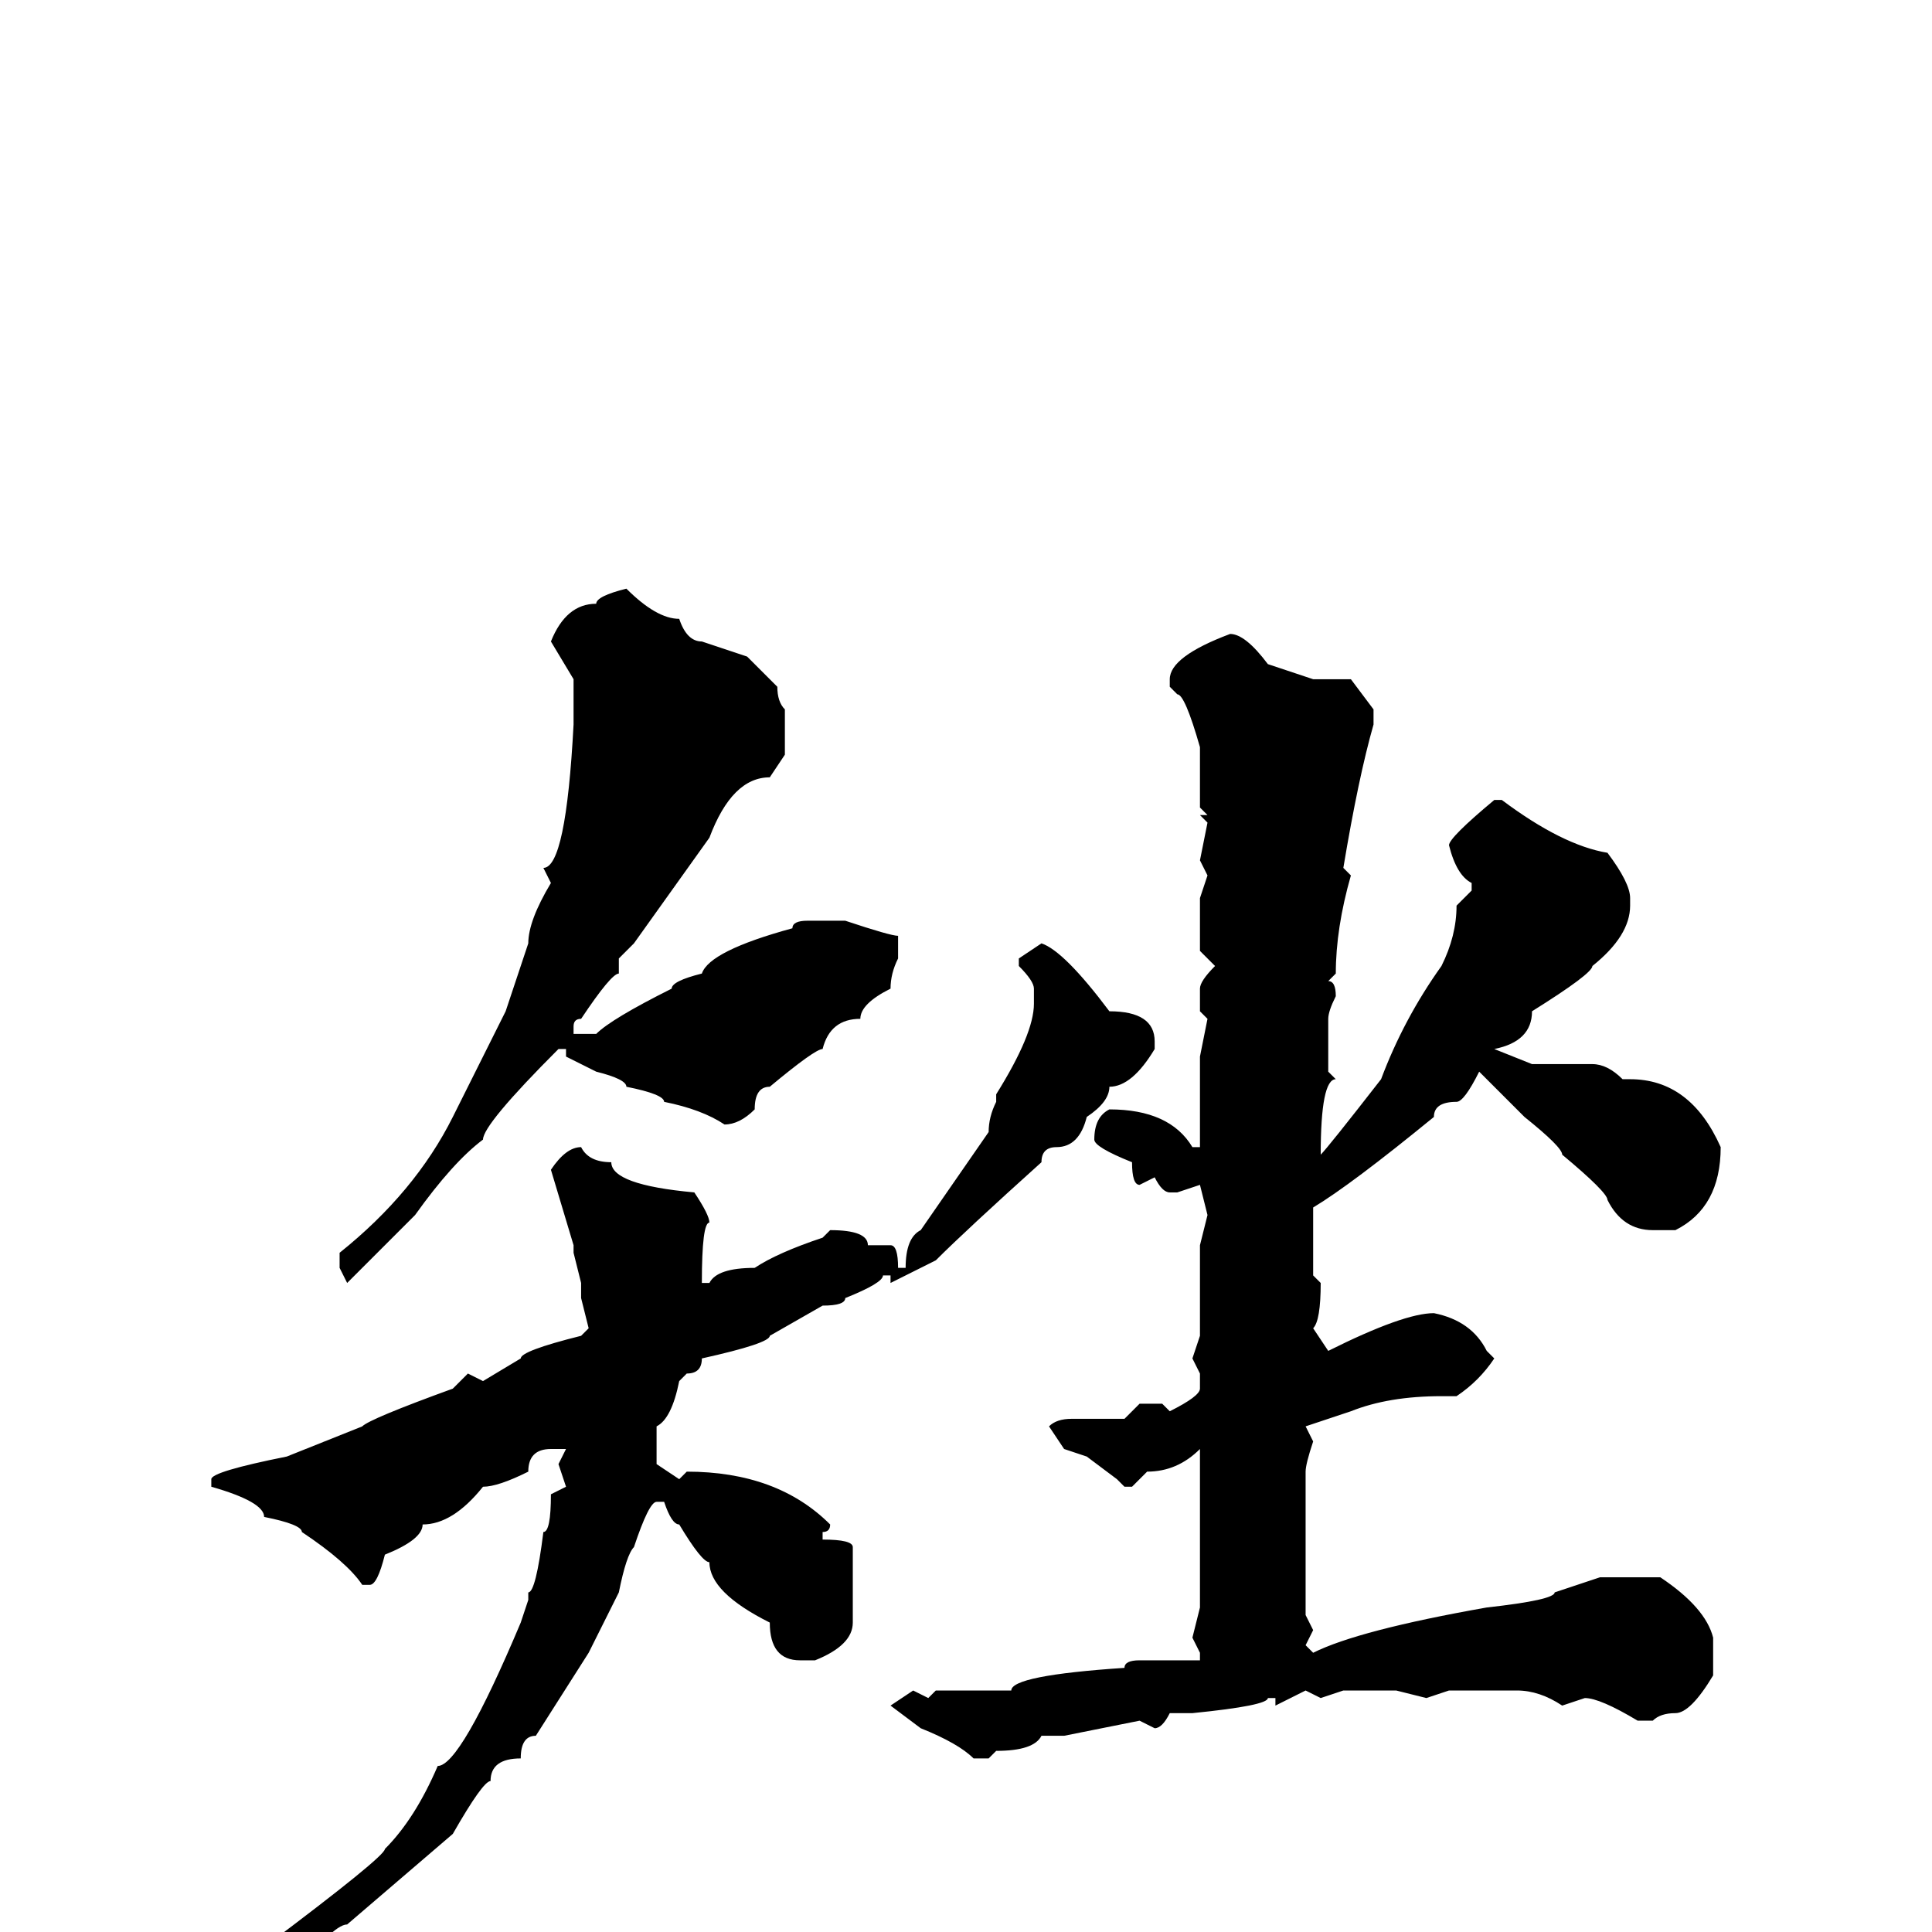 <svg xmlns="http://www.w3.org/2000/svg" viewBox="0 -256 256 256">
	<path fill="#000000" d="M83 -178Q87 -174 90 -174Q91 -171 93 -171L99 -169L103 -165Q103 -163 104 -162V-156L102 -153Q97 -153 94 -145L84 -131L82 -129V-127Q81 -127 77 -121Q76 -121 76 -120V-119H79Q81 -121 89 -125Q89 -126 93 -127Q94 -130 105 -133Q105 -134 107 -134H112Q118 -132 119 -132V-129Q118 -127 118 -125Q114 -123 114 -121Q110 -121 109 -117Q108 -117 102 -112Q100 -112 100 -109Q98 -107 96 -107Q93 -109 88 -110Q88 -111 83 -112Q83 -113 79 -114L75 -116V-117H74Q64 -107 64 -105Q60 -102 55 -95L46 -86L45 -88V-90Q55 -98 60 -108L67 -122L70 -131Q70 -134 73 -139L72 -141Q75 -141 76 -160V-162V-166L73 -171Q75 -176 79 -176Q79 -177 83 -178ZM163 -172Q165 -172 168 -168L174 -166H179L182 -162V-161V-160Q180 -153 178 -141L179 -140Q177 -133 177 -127L176 -126Q177 -126 177 -124Q176 -122 176 -121V-118V-114L177 -113Q175 -113 175 -103Q176 -104 183 -113Q186 -121 191 -128Q193 -132 193 -136L195 -138V-139Q193 -140 192 -144Q192 -145 198 -150H199Q207 -144 213 -143Q216 -139 216 -137V-136Q216 -132 211 -128Q211 -127 203 -122Q203 -118 198 -117L203 -115H211Q213 -115 215 -113H216Q224 -113 228 -104Q228 -96 222 -93H219Q215 -93 213 -97Q213 -98 207 -103Q207 -104 202 -108L196 -114Q194 -110 193 -110Q190 -110 190 -108Q179 -99 174 -96V-95V-87L175 -86Q175 -81 174 -80L176 -77Q186 -82 190 -82Q195 -81 197 -77L198 -76Q196 -73 193 -71H191Q184 -71 179 -69L173 -67L174 -65Q173 -62 173 -61V-59V-57V-55V-47V-42L174 -40L173 -38L174 -37Q180 -40 197 -43Q206 -44 206 -45L212 -47H220Q226 -43 227 -39V-34Q224 -29 222 -29Q220 -29 219 -28H217Q212 -31 210 -31L207 -30Q204 -32 201 -32H192L189 -31L185 -32H178L175 -31L173 -32L169 -30V-31H168Q168 -30 158 -29H155Q154 -27 153 -27L151 -28L141 -26H138Q137 -24 132 -24L131 -23H129Q127 -25 122 -27L118 -30L121 -32L123 -31L124 -32H127H131H134Q134 -34 149 -35Q149 -36 151 -36H153H154H159V-37L158 -39L159 -43V-44V-51V-58V-59V-63V-64Q156 -61 152 -61L150 -59H149L148 -60L144 -63L141 -64L139 -67Q140 -68 142 -68H143H145H147H149L151 -70H154L155 -69Q159 -71 159 -72V-74L158 -76L159 -79V-83V-85V-91L160 -95L159 -99L156 -98H155Q154 -98 153 -100L151 -99Q150 -99 150 -102Q145 -104 145 -105Q145 -108 147 -109Q155 -109 158 -104H159V-110V-114V-116L160 -121L159 -122V-125Q159 -126 161 -128L159 -130V-137L160 -140L159 -142L160 -147L159 -148H160L159 -149V-157Q157 -164 156 -164L155 -165V-166Q155 -169 163 -172ZM138 -131Q141 -130 147 -122Q153 -122 153 -118V-117Q150 -112 147 -112Q147 -110 144 -108Q143 -104 140 -104Q138 -104 138 -102Q128 -93 124 -89L118 -86V-87H117Q117 -86 112 -84Q112 -83 109 -83L102 -79Q102 -78 93 -76Q93 -74 91 -74L90 -73Q89 -68 87 -67V-62L90 -60L91 -61Q103 -61 110 -54Q110 -53 109 -53V-52Q113 -52 113 -51V-41Q113 -38 108 -36H106Q102 -36 102 -41Q94 -45 94 -49Q93 -49 90 -54Q89 -54 88 -57H87Q86 -57 84 -51Q83 -50 82 -45L78 -37L71 -26Q69 -26 69 -23Q65 -23 65 -20Q64 -20 60 -13L46 -1Q45 -1 43 1L41 3H35V2Q51 -10 51 -11Q55 -15 58 -22Q61 -22 69 -41L70 -44V-45Q71 -45 72 -53Q73 -53 73 -58L75 -59L74 -62L75 -64H73Q70 -64 70 -61Q66 -59 64 -59Q60 -54 56 -54Q56 -52 51 -50Q50 -46 49 -46H48Q46 -49 40 -53Q40 -54 35 -55Q35 -57 28 -59V-60Q28 -61 38 -63L48 -67Q49 -68 60 -72L62 -74L64 -73L69 -76Q69 -77 77 -79L78 -80L77 -84V-86L76 -90V-91L73 -101Q75 -104 77 -104Q78 -102 81 -102Q81 -99 92 -98Q94 -95 94 -94Q93 -94 93 -86H94Q95 -88 100 -88Q103 -90 109 -92L110 -93Q115 -93 115 -91H118Q119 -91 119 -88H120Q120 -92 122 -93L131 -106Q131 -108 132 -110V-111Q137 -119 137 -123V-125Q137 -126 135 -128V-129Z"/>
</svg>